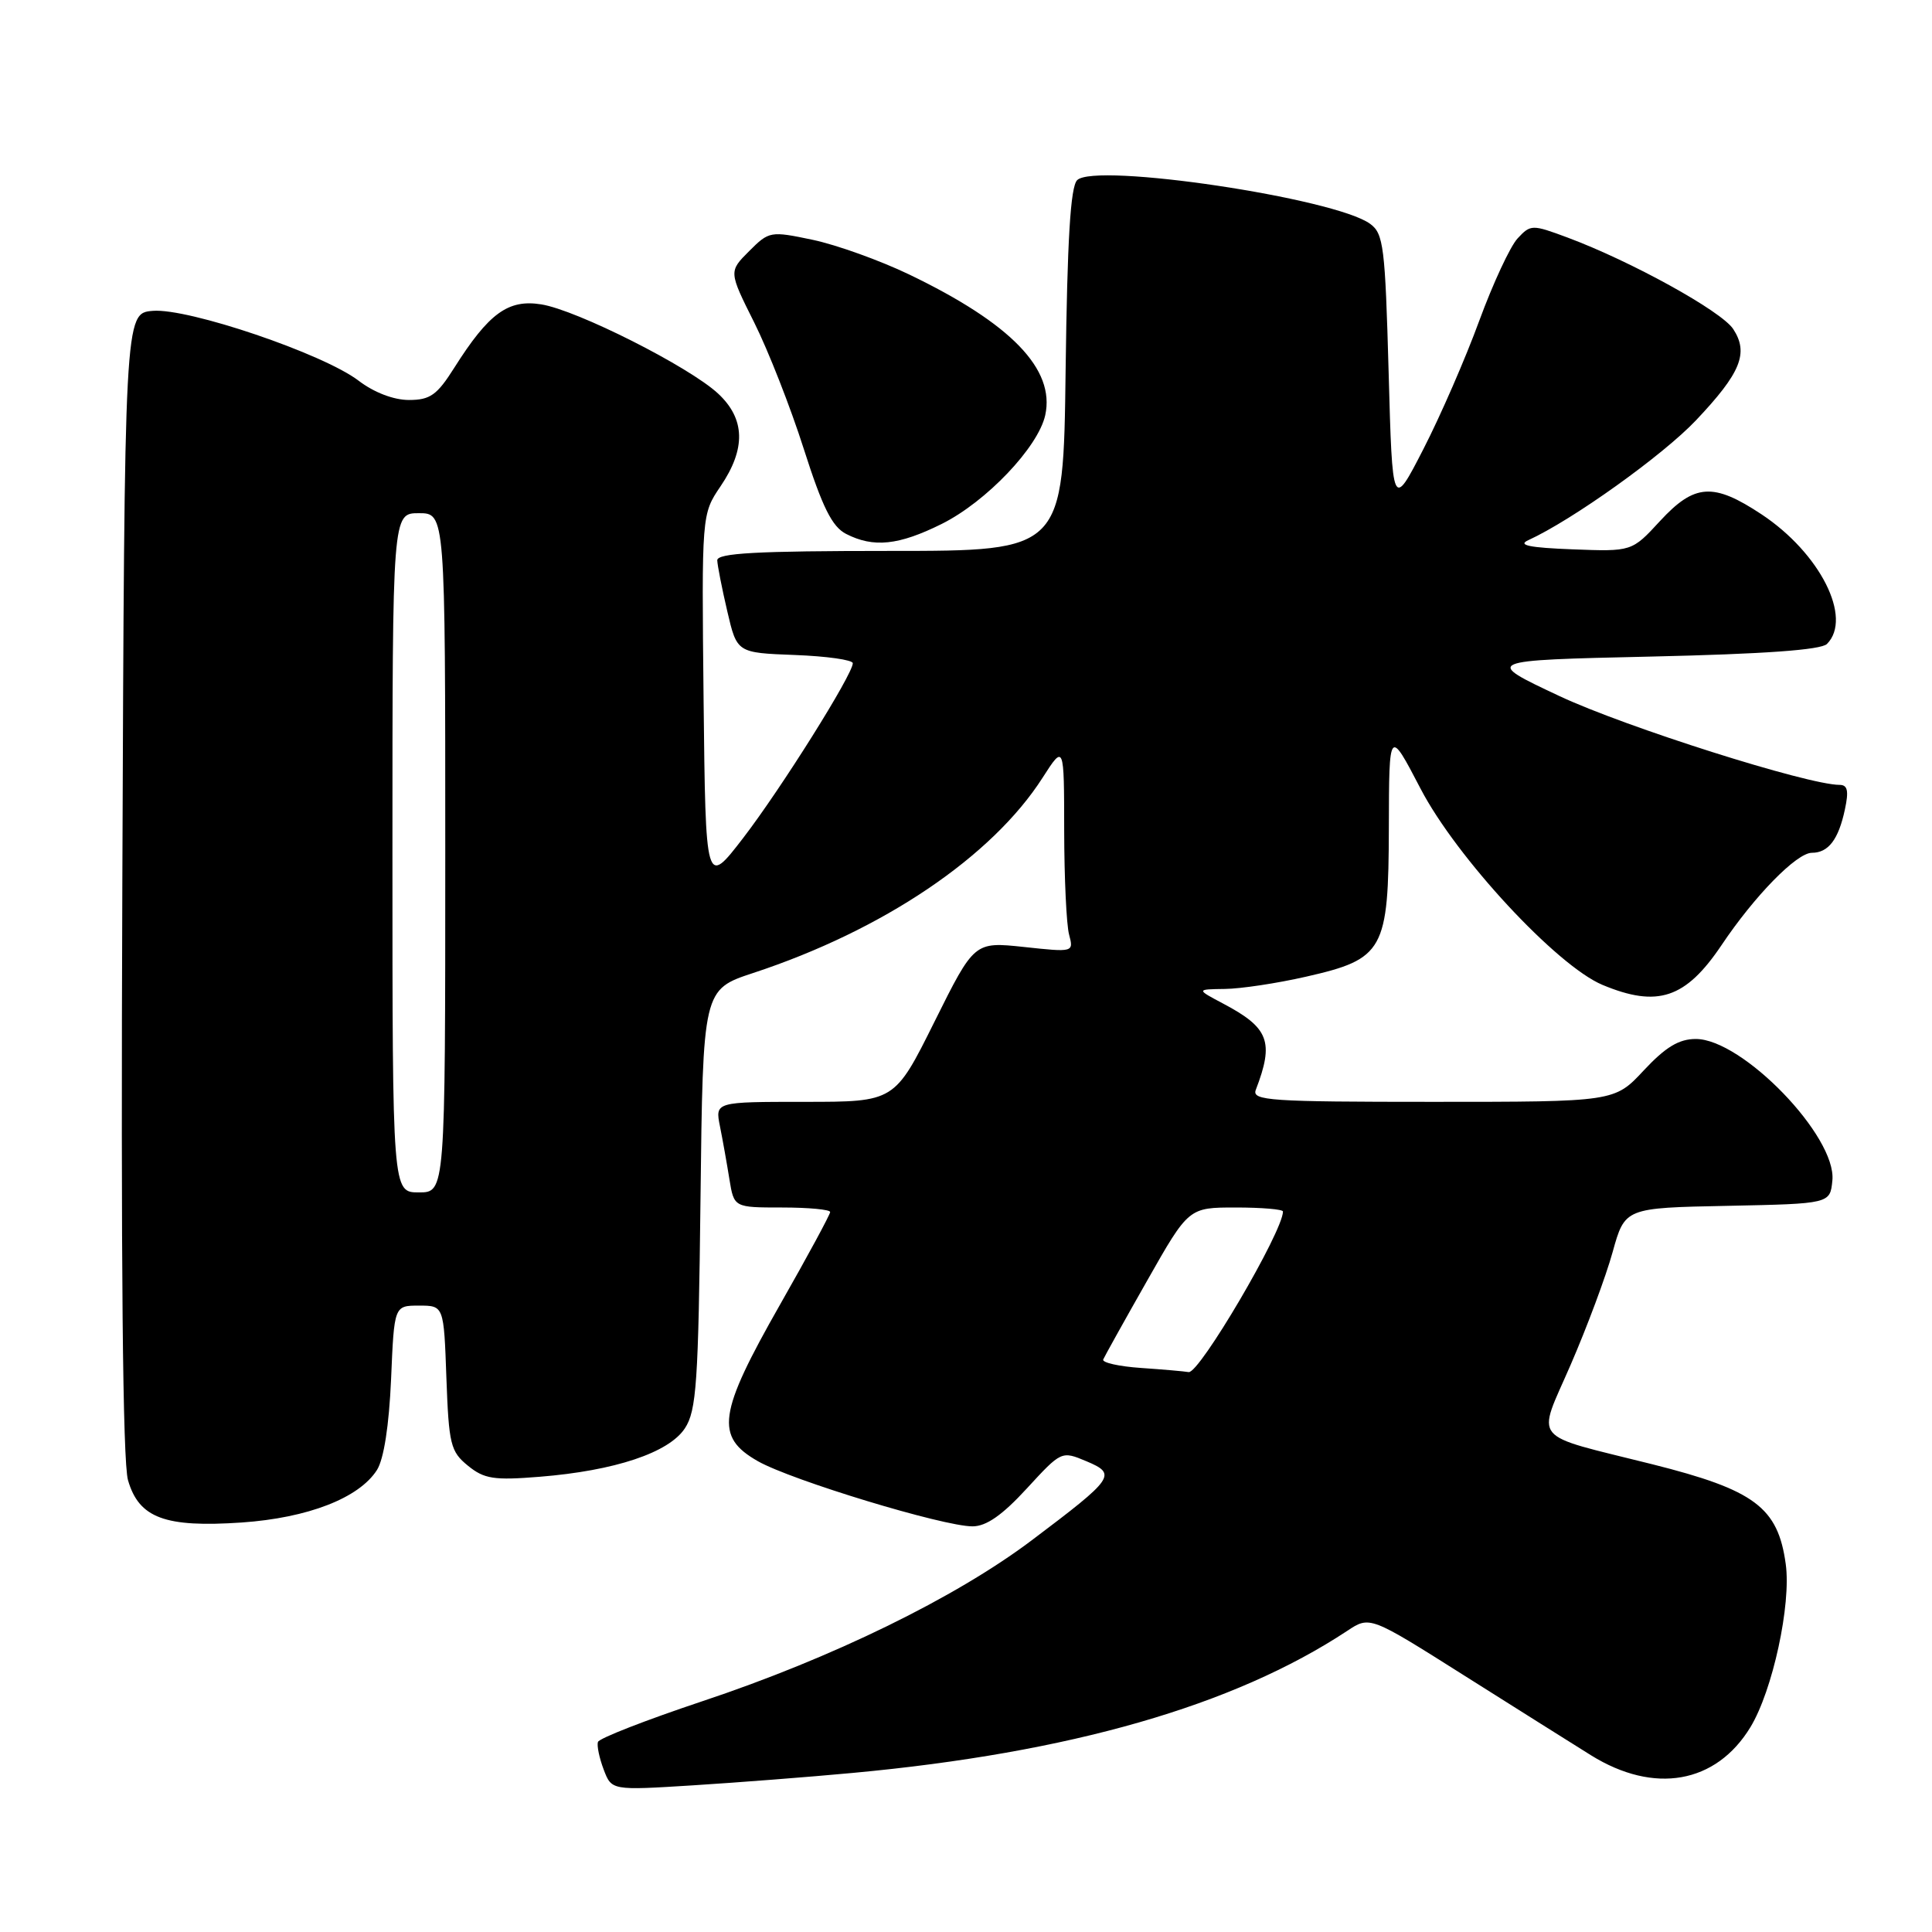 <?xml version="1.0" encoding="UTF-8" standalone="no"?>
<!DOCTYPE svg PUBLIC "-//W3C//DTD SVG 1.1//EN" "http://www.w3.org/Graphics/SVG/1.1/DTD/svg11.dtd" >
<svg xmlns="http://www.w3.org/2000/svg" xmlns:xlink="http://www.w3.org/1999/xlink" version="1.1" viewBox="0 0 256 256">
 <g >
 <path fill="currentColor"
d=" M 113.00 234.92 C 141.80 232.25 163.48 226.02 178.51 216.10 C 181.51 214.11 181.51 214.11 194.01 222.01 C 200.88 226.35 208.44 231.10 210.81 232.58 C 219.19 237.79 227.38 236.35 231.94 228.86 C 234.88 224.02 237.36 212.61 236.62 207.25 C 235.59 199.73 232.51 197.43 218.93 194.02 C 202.54 189.91 203.62 191.23 208.12 180.84 C 210.28 175.86 212.79 169.14 213.68 165.91 C 215.31 160.05 215.31 160.05 228.91 159.78 C 242.50 159.50 242.50 159.50 242.80 156.41 C 243.37 150.59 230.88 137.67 224.70 137.67 C 222.47 137.67 220.70 138.74 217.81 141.83 C 213.93 146.00 213.93 146.00 189.86 146.00 C 168.25 146.00 165.85 145.84 166.40 144.41 C 168.85 138.03 168.15 136.19 162.07 132.98 C 158.50 131.09 158.50 131.09 162.30 131.04 C 164.39 131.02 169.23 130.29 173.04 129.42 C 183.38 127.07 183.99 125.96 184.03 109.62 C 184.06 96.50 184.06 96.50 188.23 104.50 C 192.98 113.63 206.28 127.96 212.33 130.50 C 219.64 133.55 223.35 132.31 228.11 125.24 C 232.49 118.70 238.07 113.00 240.08 113.00 C 242.27 113.00 243.61 111.25 244.46 107.25 C 244.99 104.79 244.82 104.00 243.75 104.00 C 239.55 104.00 215.36 96.33 206.65 92.24 C 196.56 87.50 196.56 87.50 218.73 87.00 C 233.77 86.66 241.28 86.12 242.08 85.33 C 245.51 81.89 241.17 73.29 233.41 68.15 C 227.02 63.92 224.54 64.08 219.96 69.04 C 216.23 73.09 216.23 73.09 208.36 72.79 C 202.65 72.57 201.05 72.24 202.50 71.58 C 208.33 68.92 220.34 60.33 224.73 55.69 C 230.67 49.41 231.74 46.78 229.66 43.60 C 228.10 41.22 216.12 34.61 207.69 31.47 C 203.01 29.73 202.82 29.73 201.09 31.59 C 200.11 32.64 197.83 37.55 196.01 42.50 C 194.20 47.45 190.87 55.10 188.61 59.50 C 184.50 67.50 184.50 67.50 184.00 49.29 C 183.54 32.70 183.33 30.95 181.55 29.66 C 176.87 26.24 145.09 21.51 142.73 23.87 C 141.84 24.75 141.42 31.82 141.20 49.05 C 140.90 73.00 140.90 73.00 117.95 73.00 C 100.23 73.00 95.01 73.29 95.04 74.25 C 95.07 74.94 95.66 77.97 96.37 81.00 C 97.65 86.50 97.65 86.50 105.32 86.79 C 109.55 86.95 113.00 87.44 113.00 87.88 C 113.00 89.36 103.50 104.50 98.48 111.03 C 93.50 117.50 93.50 117.50 93.23 92.82 C 92.97 68.14 92.97 68.14 95.48 64.43 C 98.86 59.45 98.75 55.50 95.15 52.15 C 91.32 48.59 76.42 41.07 71.71 40.33 C 67.33 39.63 64.76 41.51 60.20 48.72 C 57.91 52.35 57.00 53.00 54.18 53.00 C 52.16 53.00 49.55 52.00 47.51 50.44 C 42.83 46.87 24.94 40.80 20.24 41.19 C 16.50 41.50 16.50 41.50 16.21 117.00 C 16.01 167.50 16.26 193.70 16.96 196.13 C 18.41 201.15 21.86 202.43 32.03 201.74 C 40.81 201.13 47.58 198.50 49.95 194.78 C 50.86 193.34 51.55 188.90 51.82 182.75 C 52.23 173.00 52.23 173.00 55.52 173.00 C 58.81 173.00 58.81 173.00 59.15 182.59 C 59.47 191.40 59.70 192.34 62.00 194.21 C 64.16 195.97 65.44 196.17 71.50 195.68 C 81.47 194.88 88.63 192.49 90.75 189.26 C 92.29 186.92 92.54 183.23 92.82 158.85 C 93.14 131.12 93.14 131.12 99.82 128.92 C 117.03 123.25 131.45 113.52 138.15 103.05 C 141.00 98.61 141.00 98.61 141.01 110.05 C 141.02 116.35 141.31 122.56 141.66 123.84 C 142.28 126.18 142.25 126.19 135.69 125.48 C 129.10 124.78 129.10 124.78 123.82 135.39 C 118.54 146.00 118.54 146.00 106.65 146.00 C 94.75 146.00 94.75 146.00 95.40 149.25 C 95.76 151.04 96.32 154.19 96.65 156.25 C 97.26 160.00 97.26 160.00 103.63 160.00 C 107.13 160.00 110.00 160.27 110.00 160.60 C 110.00 160.93 107.02 166.44 103.37 172.85 C 95.14 187.31 94.71 190.37 100.43 193.62 C 104.92 196.16 124.97 202.25 128.86 202.25 C 130.68 202.25 132.80 200.78 136.05 197.24 C 140.64 192.25 140.66 192.24 143.95 193.62 C 148.03 195.34 147.69 195.82 136.72 204.09 C 126.61 211.71 110.26 219.70 93.01 225.44 C 85.59 227.92 79.39 230.33 79.23 230.82 C 79.07 231.30 79.41 232.94 79.99 234.47 C 81.04 237.24 81.04 237.24 91.77 236.57 C 97.67 236.20 107.22 235.46 113.00 234.92 Z  M 124.79 69.42 C 130.69 66.48 137.57 59.25 138.50 55.01 C 139.83 48.92 133.97 42.86 120.47 36.37 C 116.60 34.51 110.86 32.45 107.70 31.78 C 102.08 30.60 101.91 30.63 99.26 33.28 C 96.56 35.98 96.56 35.98 99.94 42.74 C 101.80 46.46 104.76 54.00 106.51 59.50 C 108.98 67.23 110.25 69.78 112.10 70.74 C 115.74 72.61 119.08 72.26 124.79 69.42 Z  M 151.18 181.26 C 148.26 181.06 146.01 180.55 146.18 180.14 C 146.36 179.73 148.97 175.03 152.00 169.70 C 157.50 160.00 157.50 160.00 163.75 160.00 C 167.19 160.00 170.00 160.24 170.00 160.53 C 170.00 163.17 158.90 182.07 157.50 181.81 C 156.95 181.71 154.11 181.46 151.18 181.26 Z  M 52.00 113.00 C 52.00 68.00 52.00 68.00 55.50 68.00 C 59.00 68.00 59.00 68.00 59.00 113.00 C 59.00 158.00 59.00 158.00 55.50 158.00 C 52.00 158.00 52.00 158.00 52.00 113.00 Z "/>
</g>
</svg>